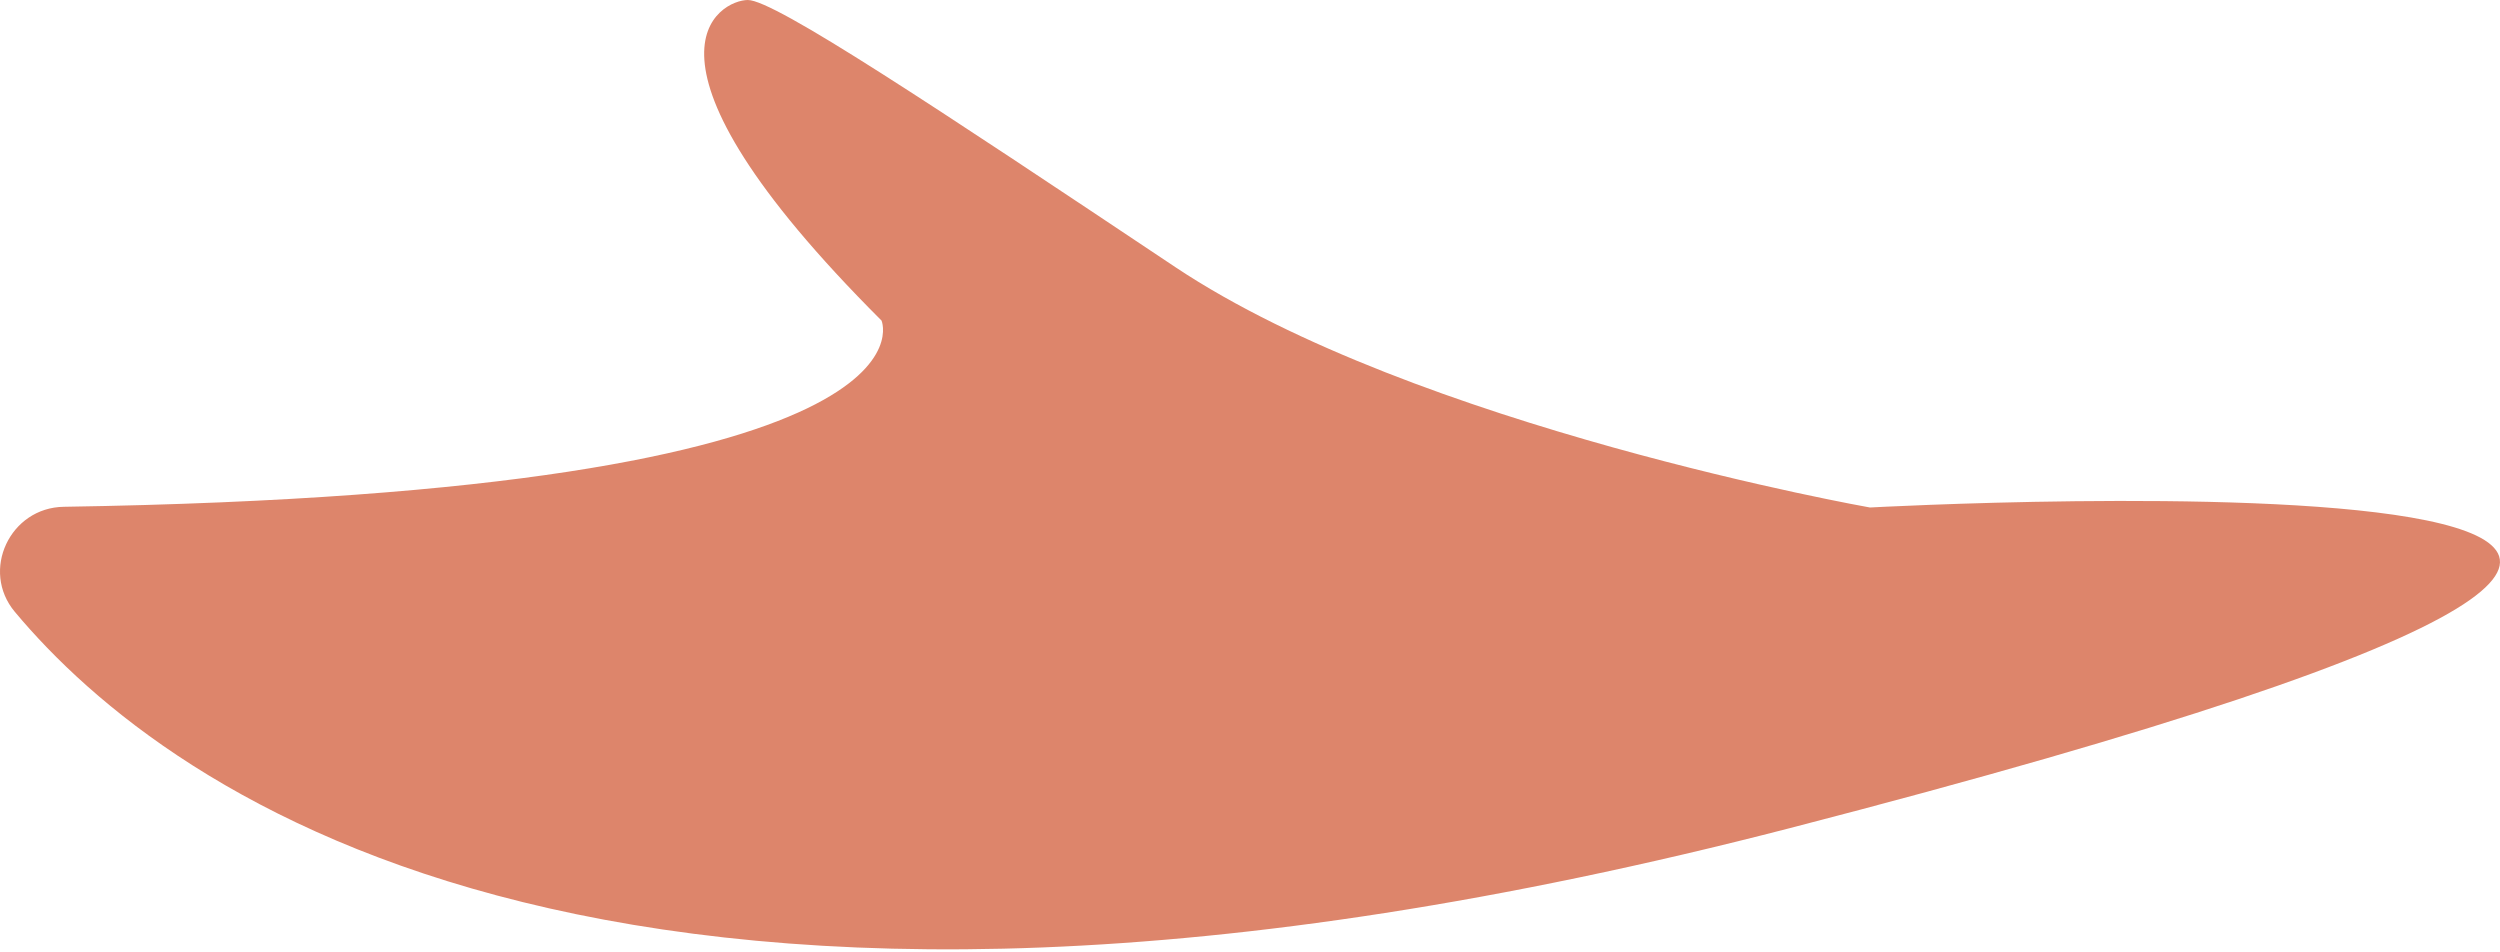 <svg width="21" height="8" viewBox="0 0 21 8" fill="none" xmlns="http://www.w3.org/2000/svg">
<path fill-rule="evenodd" clip-rule="evenodd" d="M15.708 4.263C15.708 4.263 11.892 3.589 9.873 2.244C7.854 0.897 6.507 0 6.282 0C6.057 0 5.159 0.449 7.405 2.693C7.405 2.693 8.025 4.139 0.537 4.257C0.084 4.263 -0.166 4.793 0.125 5.14C1.415 6.683 5.236 9.491 15.036 6.956C28.051 3.589 15.708 4.263 15.708 4.263Z" fill="#DD856B"/>
</svg>
